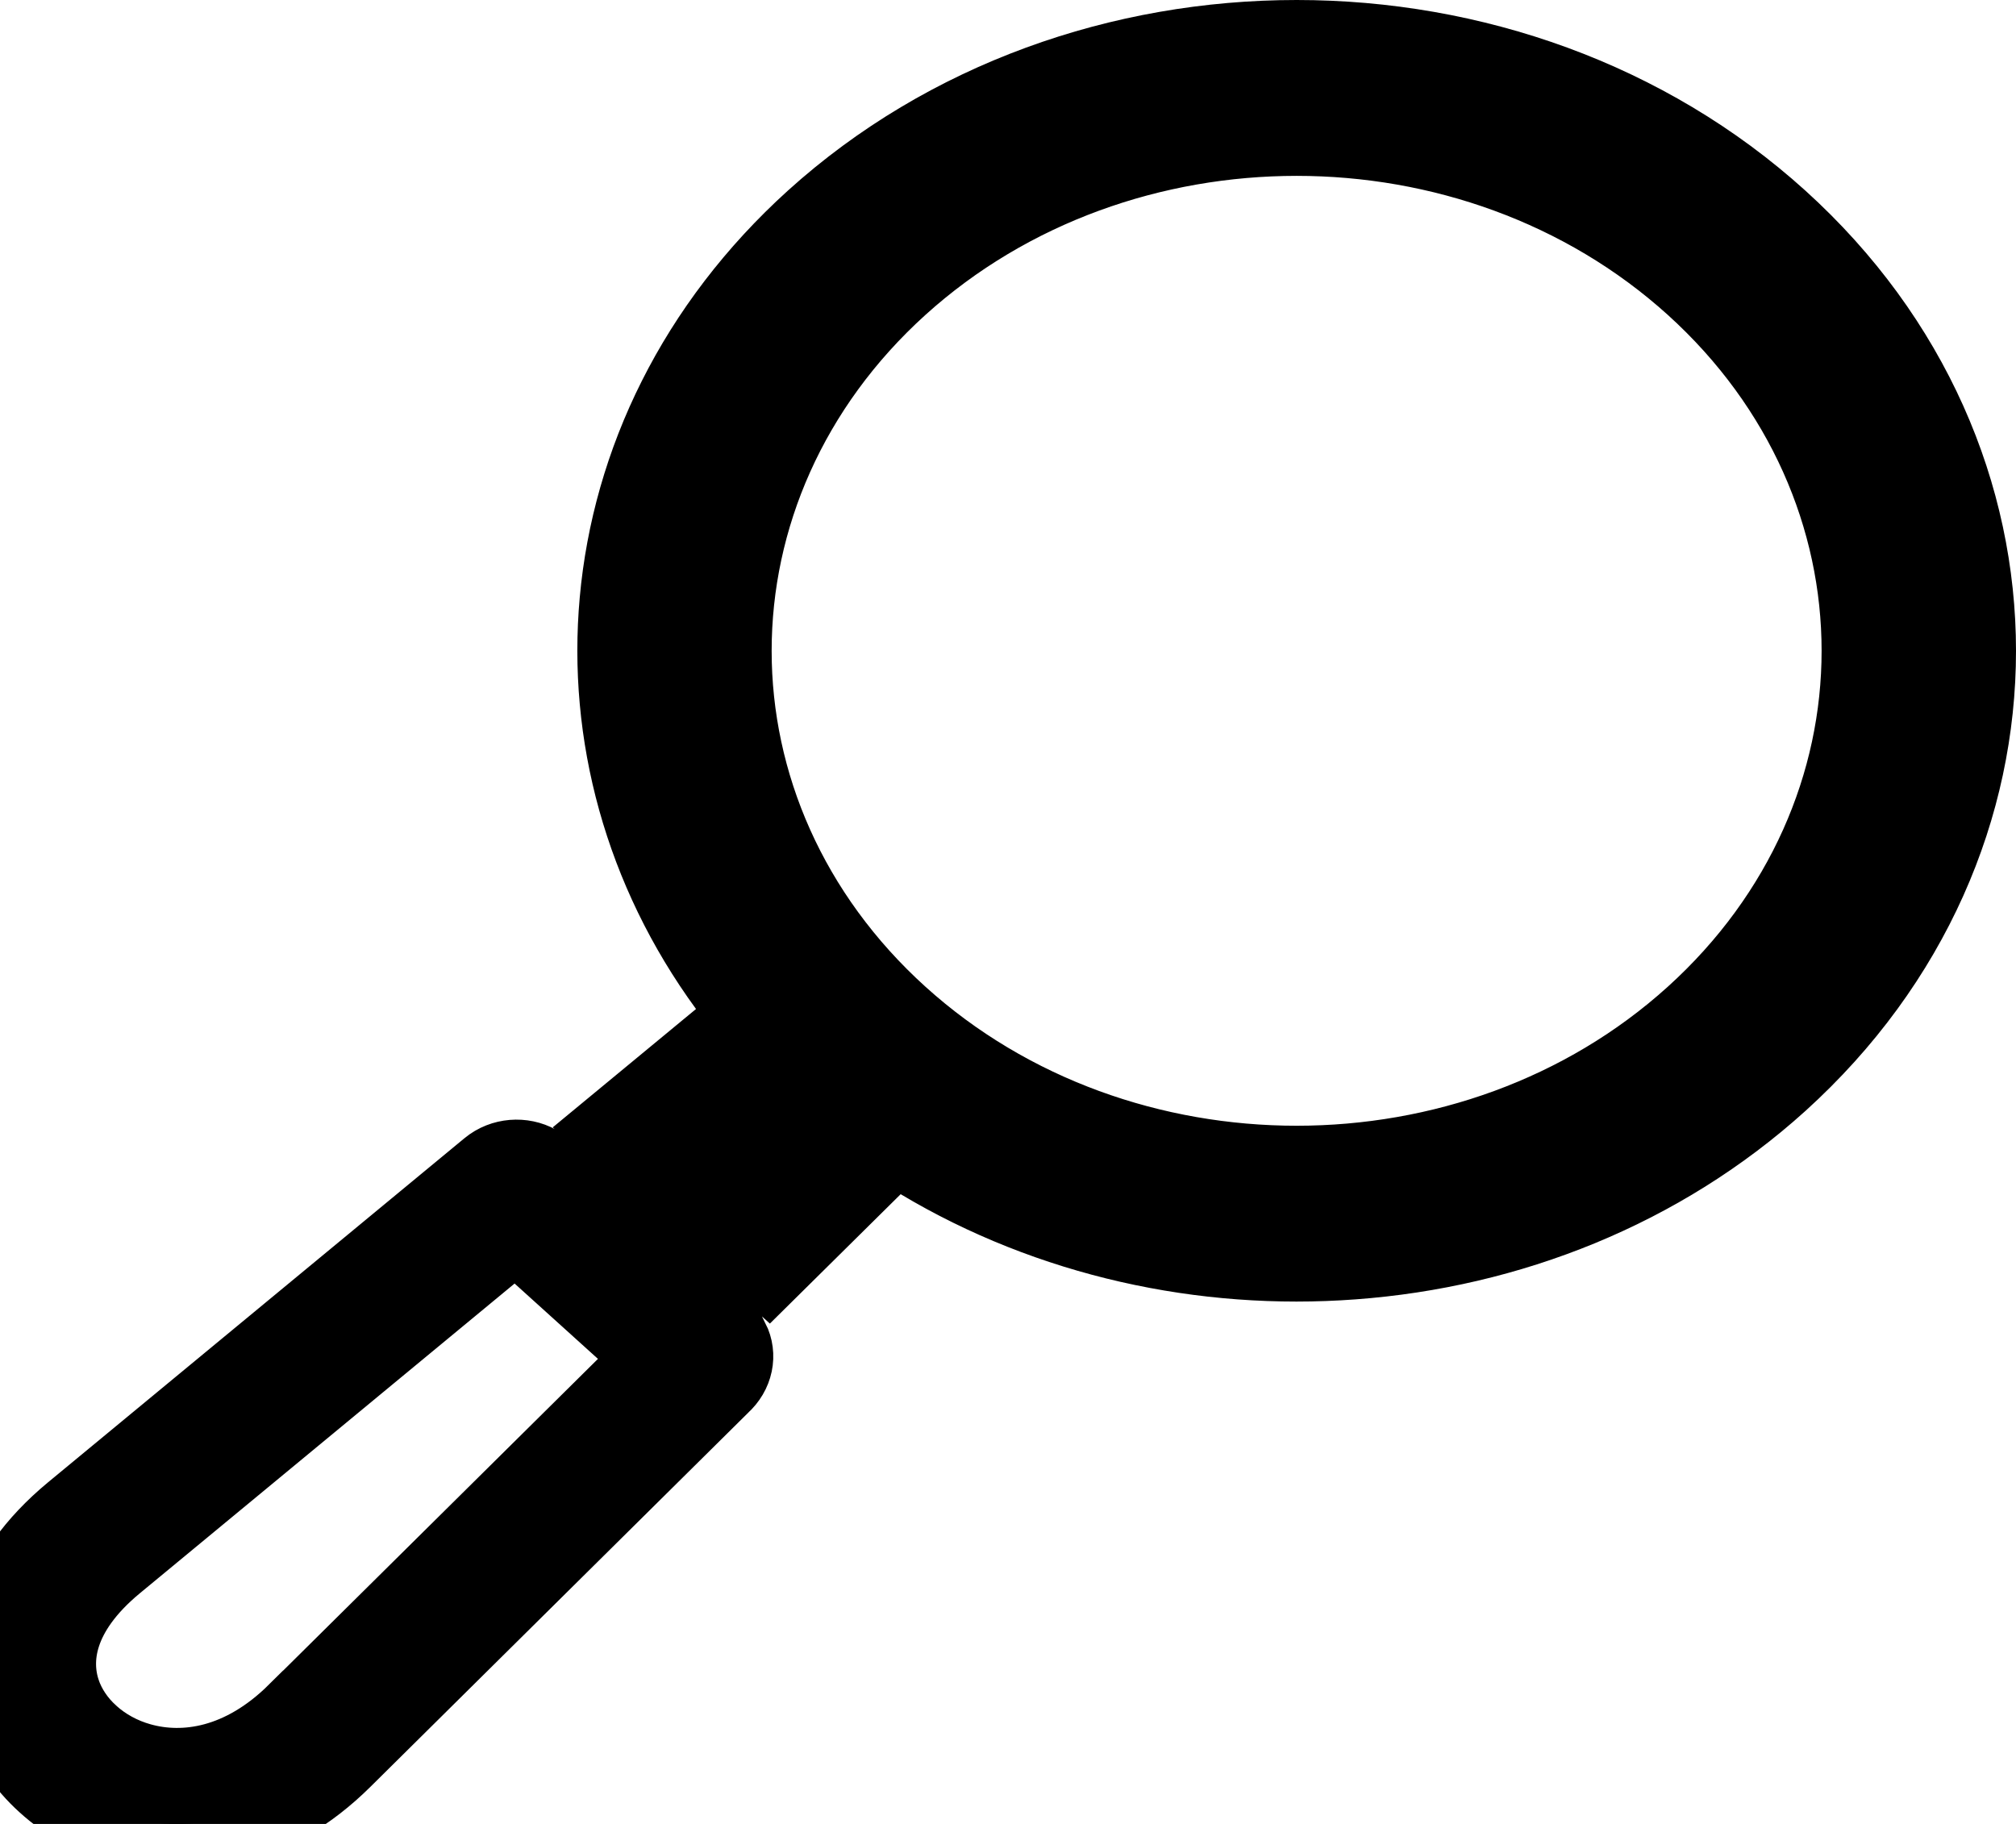 <svg width="21" height="19" viewBox="0 0 21 19" fill="none" xmlns="http://www.w3.org/2000/svg">
<path id="Vector" d="M5.552 12.207C5.43 12.139 5.268 12.15 5.157 12.242L0.82 15.826C0.039 16.472 -0.124 17.215 0.081 17.82C0.17 18.084 0.331 18.321 0.541 18.51C0.751 18.701 1.013 18.846 1.304 18.927C1.974 19.112 2.795 18.965 3.508 18.257L7.448 14.355C7.558 14.256 7.582 14.118 7.526 14.007C7.506 13.993 7.487 13.978 7.468 13.962L7.459 13.955L7.451 13.948L5.552 12.207ZM5.552 12.207C5.566 12.228 5.582 12.247 5.599 12.266C5.599 12.266 5.599 12.266 5.599 12.266C5.62 12.291 5.643 12.314 5.667 12.336L5.667 12.336L7.442 13.94L5.552 12.207ZM9.031 12.084L8.004 13.1L6.522 11.761L7.569 10.896L7.932 10.597L7.654 10.216C6.784 9.024 6.414 7.628 6.537 6.268L6.537 6.268C6.665 4.85 7.329 3.455 8.543 2.356C9.906 1.124 11.701 0.5 13.507 0.5C15.312 0.5 17.107 1.123 18.47 2.356C19.83 3.587 20.5 5.189 20.5 6.78C20.5 8.371 19.83 9.972 18.47 11.203C17.253 12.303 15.692 12.919 14.084 13.037L14.084 13.037C12.543 13.152 10.971 12.807 9.639 12.011L9.306 11.812L9.031 12.084ZM5.948 11.88C5.941 11.874 5.935 11.868 5.928 11.863L5.948 11.88ZM5.375 12.71L6.956 14.139L3.156 17.902L3.155 17.902C2.565 18.488 1.928 18.581 1.438 18.445C1.221 18.385 1.028 18.277 0.877 18.14L0.875 18.138C0.725 18.003 0.615 17.838 0.554 17.66L0.554 17.659C0.427 17.282 0.491 16.747 1.138 16.212L5.375 12.71ZM5.475 12.627C5.475 12.627 5.475 12.627 5.475 12.627L5.475 12.627ZM19.475 6.78C19.475 5.37 18.879 3.969 17.709 2.91C16.541 1.854 15.018 1.332 13.507 1.332C11.995 1.332 10.472 1.854 9.304 2.91C8.134 3.969 7.538 5.37 7.538 6.78C7.538 8.19 8.134 9.59 9.304 10.649C10.472 11.706 11.995 12.227 13.507 12.227C15.018 12.227 16.541 11.706 17.709 10.649C18.879 9.59 19.475 8.19 19.475 6.78Z" fill="black" stroke="black"/>
</svg>
